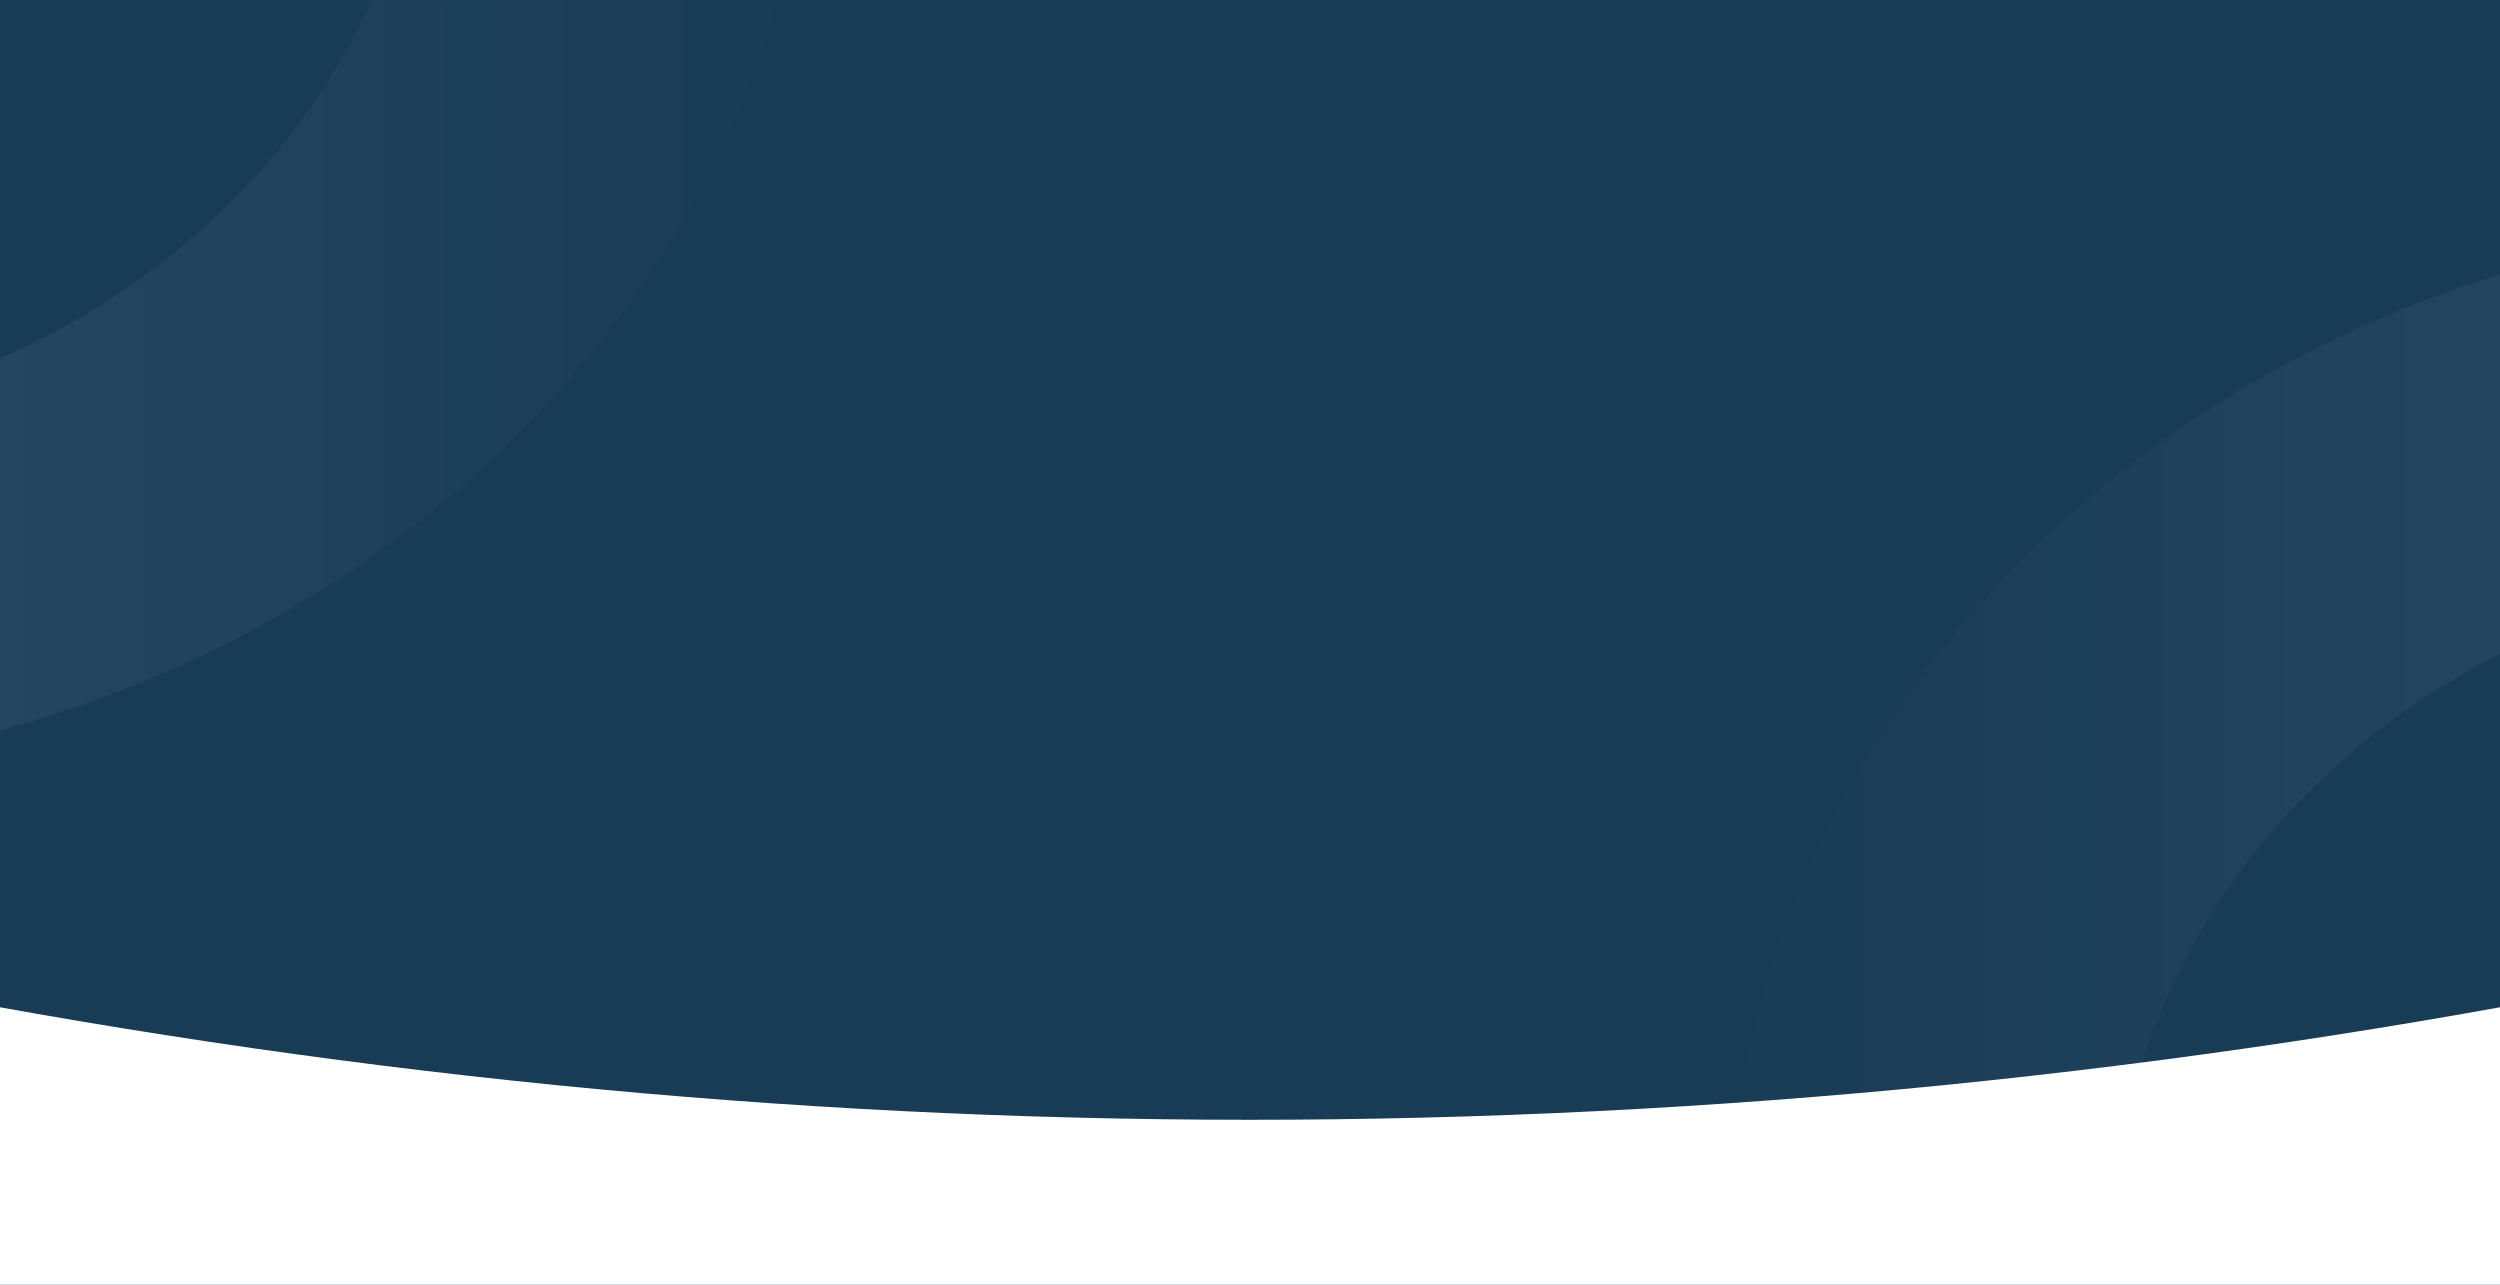 <svg width="1440" height="740" viewBox="0 0 1440 740" fill="none" xmlns="http://www.w3.org/2000/svg">
<rect x="-80" width="1600" height="740" fill="#183B56"/>
<mask id="mask0_124_3760" style="mask-type:luminance" maskUnits="userSpaceOnUse" x="-80" y="0" width="1600" height="740">
<rect x="-80" width="1600" height="740" fill="white"/>
</mask>
<g mask="url(#mask0_124_3760)">
<path opacity="0.15" fill-rule="evenodd" clip-rule="evenodd" d="M-191.111 446C172.783 446 467.778 180.505 467.778 -147C467.778 -474.505 172.783 -740 -191.111 -740C-555.005 -740 -850 -474.505 -850 -147C-850 180.505 -555.005 446 -191.111 446ZM-191.111 246C-432.275 246 -627.778 70.048 -627.778 -147C-627.778 -364.048 -432.275 -540 -191.111 -540C50.053 -540 245.556 -364.048 245.556 -147C245.556 70.048 50.053 246 -191.111 246Z" fill="url(#paint0_linear_124_3760)"/>
<path opacity="0.15" fill-rule="evenodd" clip-rule="evenodd" d="M1654.44 1312C2018.34 1312 2313.33 1046.5 2313.33 719C2313.33 391.495 2018.34 126 1654.44 126C1290.55 126 995.556 391.495 995.556 719C995.556 1046.5 1290.55 1312 1654.44 1312ZM1654.44 1112C1413.28 1112 1217.78 936.048 1217.78 719C1217.78 501.952 1413.28 326 1654.44 326C1895.61 326 2091.11 501.952 2091.11 719C2091.11 936.048 1895.61 1112 1654.44 1112Z" fill="url(#paint1_linear_124_3760)"/>
</g>
<path fill-rule="evenodd" clip-rule="evenodd" d="M1520 740H-80V565C186.667 618.333 453.333 645 720 645C986.667 645 1253.33 618.333 1520 565V740Z" fill="white"/>
<defs>
<linearGradient id="paint0_linear_124_3760" x1="467.778" y1="-738.419" x2="-846.487" y2="-738.419" gradientUnits="userSpaceOnUse">
<stop stop-color="white" stop-opacity="0.01"/>
<stop offset="1" stop-color="white"/>
</linearGradient>
<linearGradient id="paint1_linear_124_3760" x1="2313.33" y1="127.581" x2="999.069" y2="127.581" gradientUnits="userSpaceOnUse">
<stop stop-color="white"/>
<stop offset="1" stop-color="white" stop-opacity="0.01"/>
</linearGradient>
</defs>
</svg>
